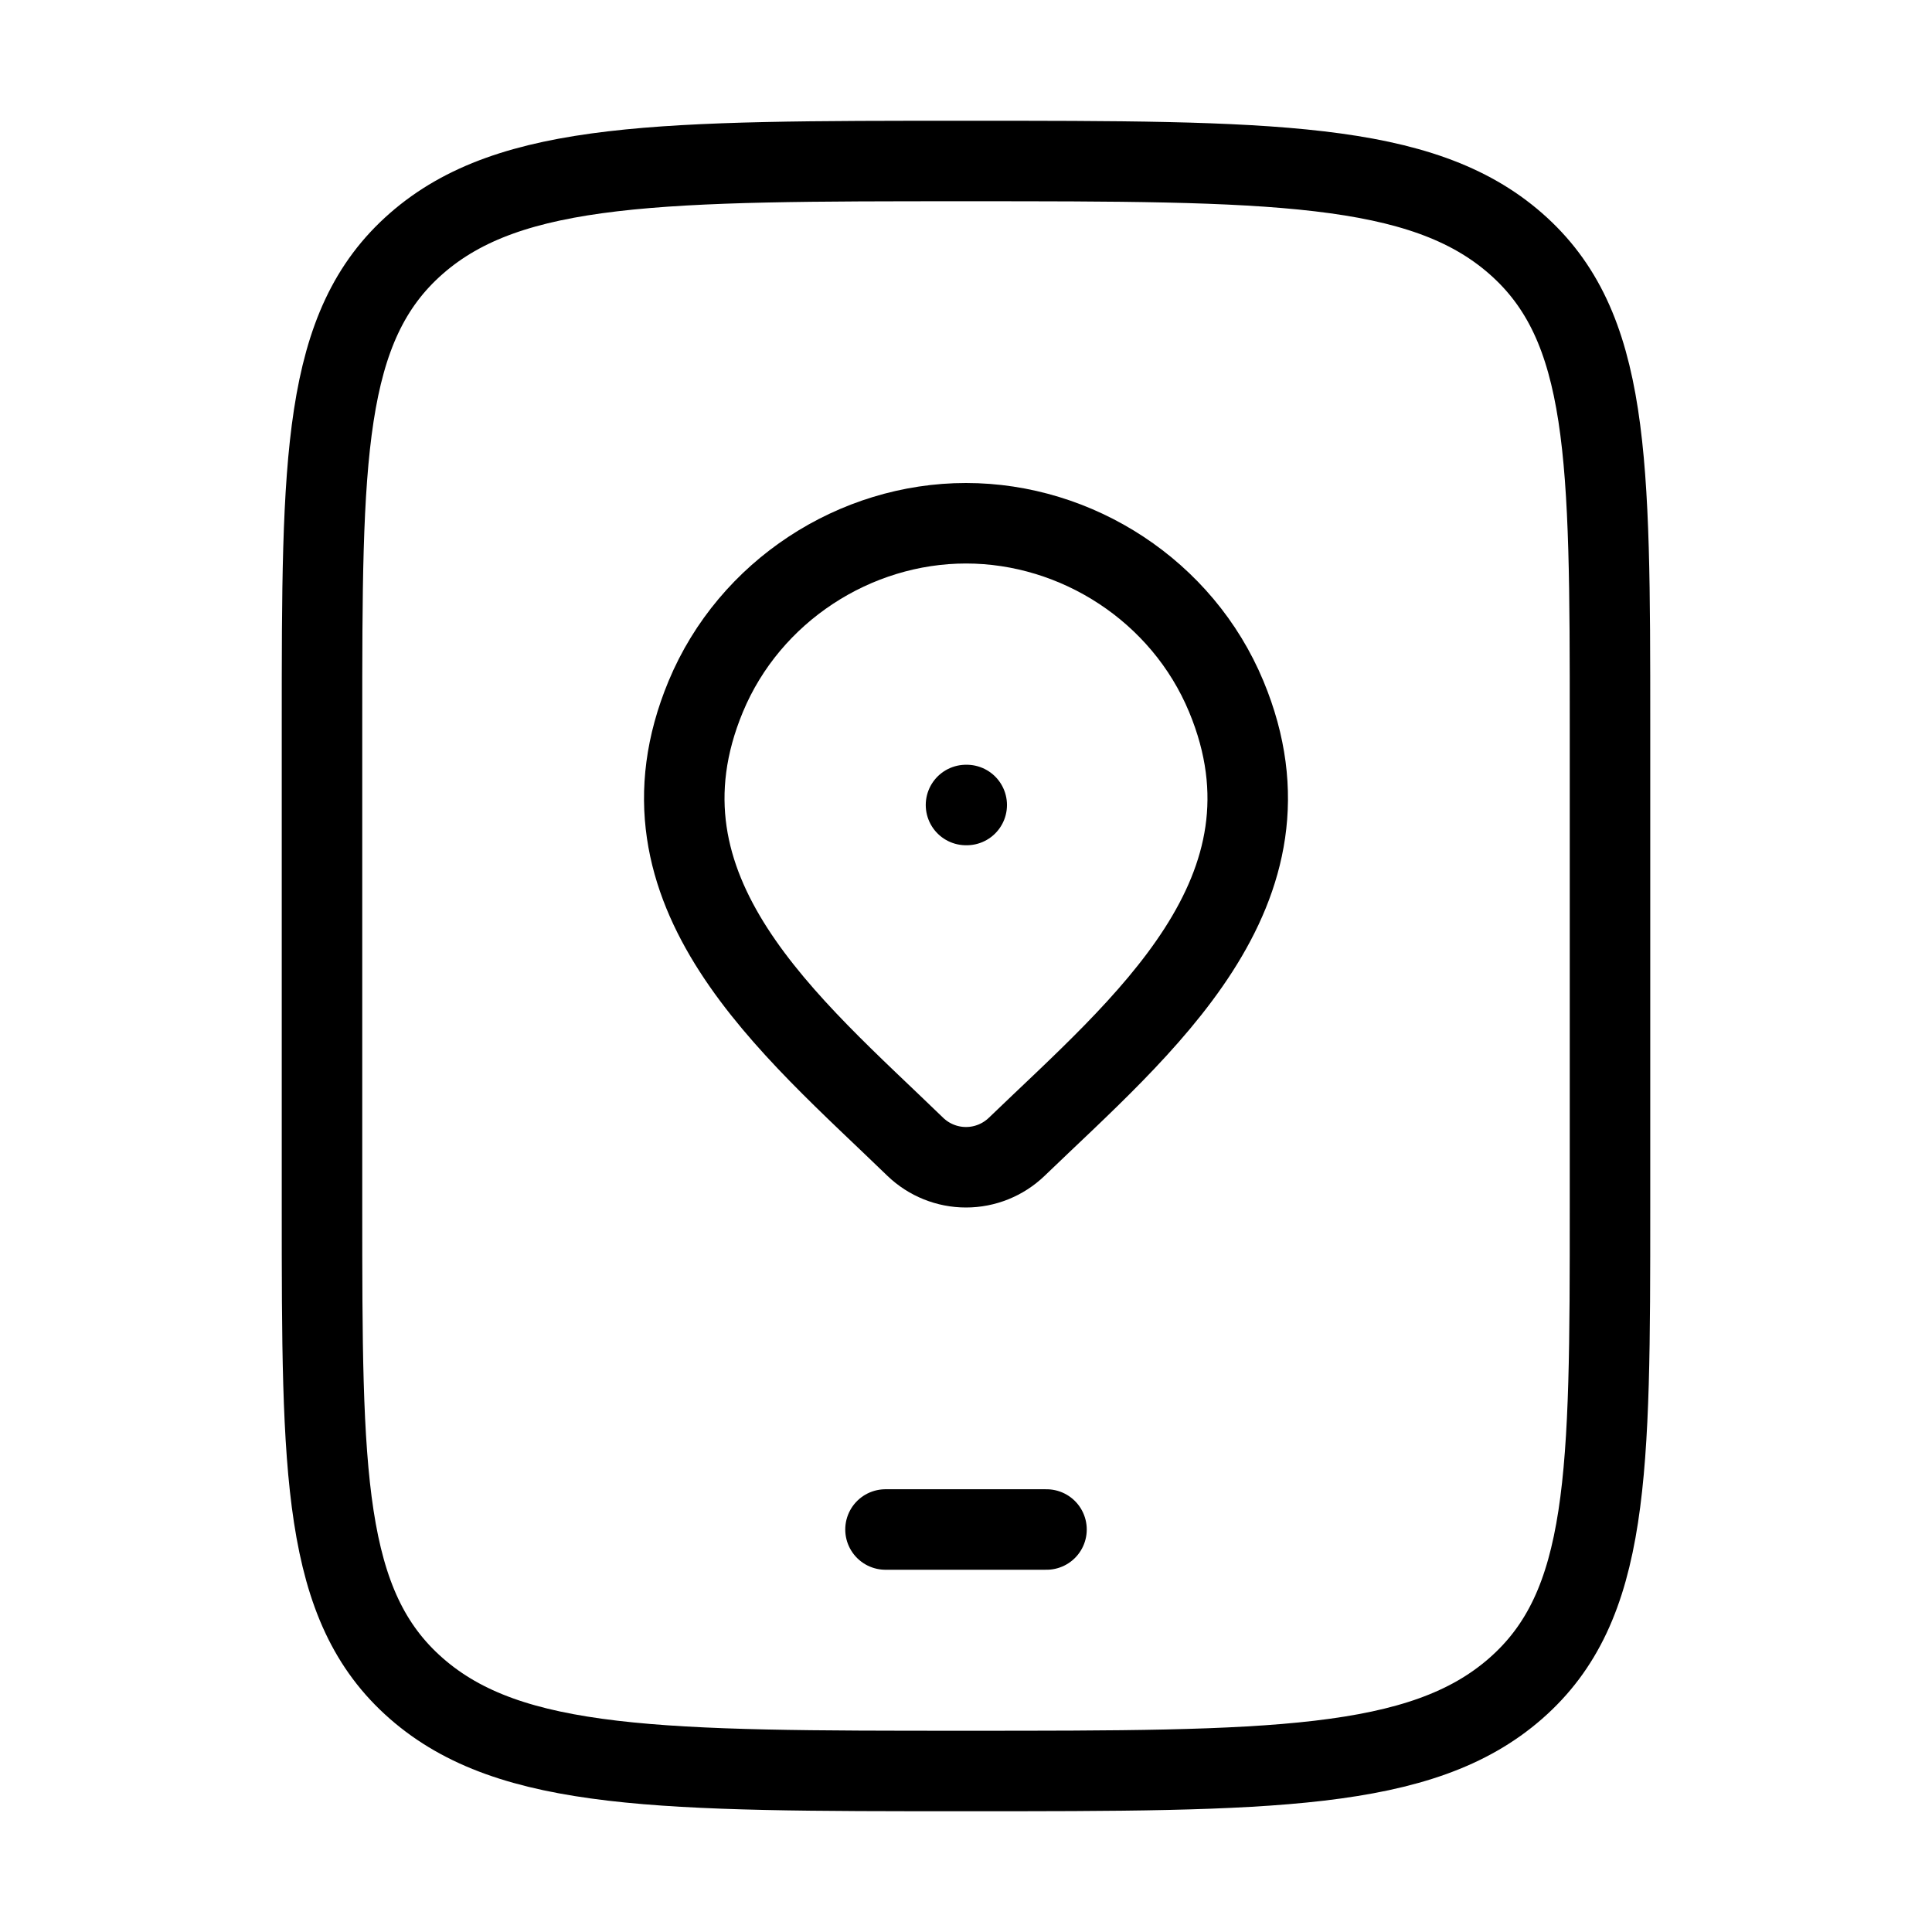 <svg xmlns="http://www.w3.org/2000/svg" viewBox="0 0 24 24" fill="none" stroke="currentColor" stroke-linecap="round" stroke-linejoin="round">
  <path d="M4 9C4 5.7 4 4.05 5.172 3.025C6.343 2 8.229 2 12 2C15.771 2 17.657 2 18.828 3.025C20 4.05 20 5.7 20 9V15C20 18.3 20 19.95 18.828 20.975C17.657 22 15.771 22 12 22C8.229 22 6.343 22 5.172 20.975C4 19.95 4 18.3 4 15V9Z" stroke="currentColor" key="k0" />
  <path d="M12.629 14.247C12.46 14.409 12.235 14.5 12 14.5C11.765 14.5 11.54 14.409 11.371 14.247C9.827 12.75 7.758 11.079 8.767 8.652C9.313 7.34 10.623 6.5 12 6.5C13.378 6.5 14.688 7.34 15.233 8.652C16.241 11.076 14.177 12.755 12.629 14.247Z" stroke="currentColor" key="k1" />
  <path d="M12 10H12.009" stroke="currentColor" key="k2" />
  <path d="M11 19H13" stroke="currentColor" key="k3" />
</svg>